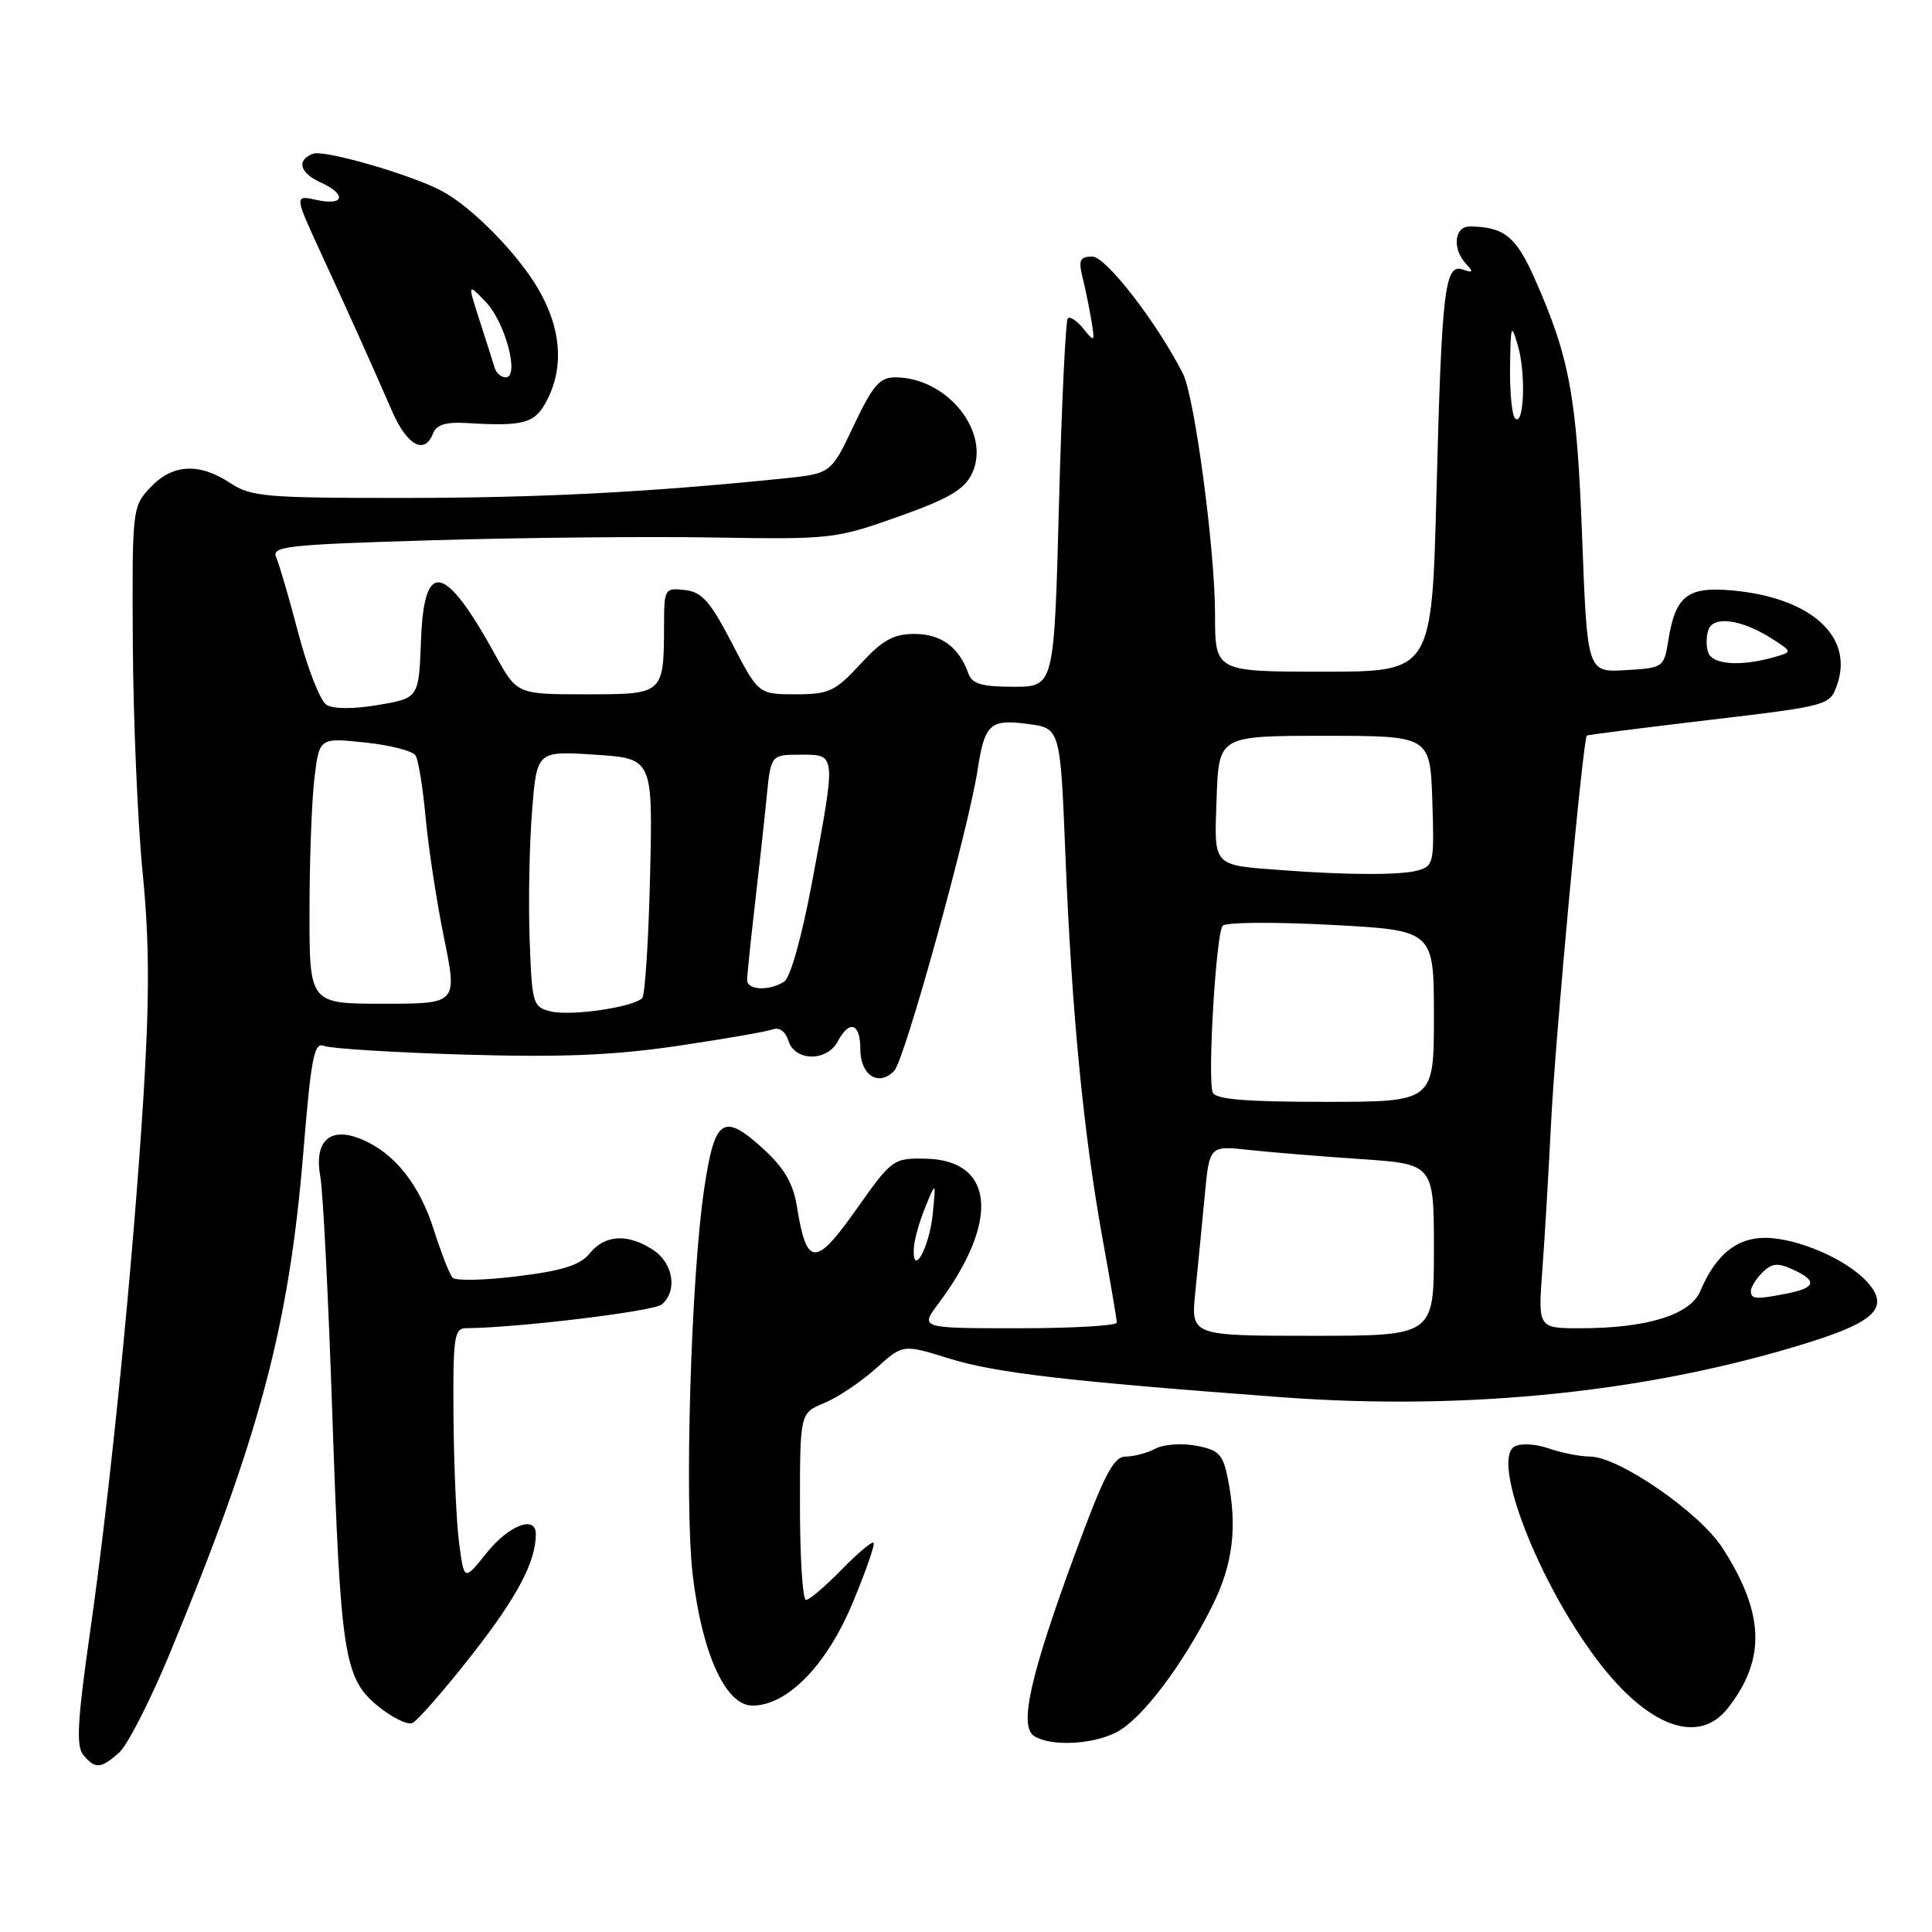 <?xml version="1.0" encoding="UTF-8" standalone="no"?>
<!DOCTYPE svg PUBLIC "-//W3C//DTD SVG 1.1//EN" "http://www.w3.org/Graphics/SVG/1.1/DTD/svg11.dtd" >
<svg xmlns="http://www.w3.org/2000/svg" xmlns:xlink="http://www.w3.org/1999/xlink" version="1.1" viewBox="0 0 256 256">
 <g >
 <path fill="currentColor"
d=" M 15.77 232.25 C 16.86 231.29 19.84 225.48 22.39 219.35 C 34.38 190.44 38.28 175.86 40.19 152.72 C 41.23 140.05 41.62 138.03 42.95 138.59 C 43.80 138.94 52.15 139.46 61.50 139.74 C 74.33 140.12 81.26 139.84 89.76 138.59 C 95.96 137.67 101.65 136.69 102.42 136.39 C 103.26 136.07 104.09 136.69 104.48 137.93 C 105.34 140.65 109.56 140.70 111.00 138.00 C 112.57 135.07 114.00 135.56 114.00 139.03 C 114.00 142.49 116.43 144.03 118.49 141.89 C 119.87 140.45 128.33 109.91 129.54 102.00 C 130.47 95.91 131.19 95.26 136.22 95.93 C 140.50 96.50 140.50 96.50 141.18 113.50 C 142.02 134.21 143.56 150.08 146.07 164.00 C 147.12 169.78 147.98 174.84 147.98 175.25 C 147.99 175.66 142.13 176.00 134.95 176.00 C 121.90 176.00 121.90 176.00 124.33 172.75 C 132.51 161.83 131.79 153.71 122.64 153.53 C 118.35 153.45 118.18 153.58 113.43 160.30 C 108.04 167.93 106.87 167.86 105.59 159.83 C 105.11 156.84 103.91 154.78 101.24 152.32 C 95.83 147.37 94.71 148.10 93.31 157.51 C 91.55 169.27 90.67 199.23 91.79 208.69 C 93.03 219.15 96.16 226.00 99.70 226.00 C 104.33 226.00 109.54 220.66 112.98 212.39 C 114.72 208.22 115.97 204.63 115.75 204.42 C 115.54 204.21 113.62 205.83 111.48 208.02 C 109.34 210.21 107.24 212.00 106.80 212.00 C 106.36 212.00 106.00 206.43 106.00 199.62 C 106.00 187.24 106.00 187.24 109.24 185.90 C 111.03 185.16 114.09 183.10 116.06 181.33 C 119.64 178.10 119.64 178.10 125.77 180.01 C 131.94 181.92 141.37 183.02 169.84 185.14 C 194.53 186.98 218.90 184.43 239.90 177.81 C 248.53 175.09 250.36 173.18 247.46 169.92 C 244.77 166.90 238.23 164.05 233.92 164.02 C 230.10 164.00 227.33 166.27 225.28 171.11 C 223.96 174.22 218.19 176.00 209.45 176.00 C 203.79 176.00 203.79 176.00 204.37 168.25 C 204.69 163.99 205.21 155.10 205.54 148.50 C 206.10 137.35 209.76 97.83 210.27 97.46 C 210.40 97.37 217.69 96.44 226.48 95.40 C 242.32 93.52 242.46 93.48 243.42 90.75 C 245.68 84.32 239.93 79.16 229.46 78.23 C 223.60 77.71 222.01 78.96 221.07 84.80 C 220.48 88.45 220.41 88.50 215.40 88.80 C 210.32 89.09 210.32 89.09 209.64 71.18 C 208.94 52.53 208.00 47.39 203.32 36.84 C 200.87 31.32 199.27 30.05 194.75 30.01 C 192.70 30.00 192.40 32.96 194.25 34.95 C 195.27 36.04 195.19 36.19 193.85 35.72 C 191.44 34.87 191.04 38.21 190.34 65.25 C 189.73 89.00 189.73 89.00 175.37 89.00 C 161.00 89.00 161.00 89.00 161.00 81.43 C 161.00 72.87 158.29 52.53 156.74 49.50 C 153.28 42.71 146.54 34.00 144.75 34.00 C 143.09 34.00 142.88 34.45 143.44 36.75 C 143.82 38.26 144.35 40.85 144.62 42.50 C 145.09 45.35 145.04 45.40 143.57 43.57 C 142.72 42.51 141.78 41.89 141.49 42.18 C 141.20 42.47 140.67 53.57 140.32 66.85 C 139.68 91.00 139.68 91.00 134.31 91.00 C 130.10 91.00 128.80 90.62 128.32 89.25 C 127.08 85.75 124.70 84.00 121.19 84.00 C 118.39 84.00 116.95 84.80 114.00 88.00 C 110.66 91.62 109.84 92.00 105.40 92.00 C 100.50 91.99 100.50 91.99 97.00 85.25 C 94.11 79.68 93.02 78.44 90.75 78.18 C 88.09 77.88 88.00 78.02 87.99 82.68 C 87.96 92.04 88.01 92.00 77.63 92.00 C 68.50 92.00 68.50 92.00 65.61 86.75 C 58.92 74.62 56.19 74.06 55.79 84.75 C 55.50 92.50 55.50 92.50 50.12 93.41 C 46.82 93.97 44.17 93.96 43.26 93.39 C 42.44 92.88 40.78 88.64 39.55 83.98 C 38.33 79.31 37.00 74.76 36.60 73.86 C 35.94 72.39 37.95 72.16 57.19 71.59 C 68.91 71.24 85.70 71.07 94.50 71.22 C 110.09 71.48 110.72 71.41 119.00 68.47 C 125.69 66.10 127.77 64.88 128.78 62.77 C 131.38 57.34 125.54 50.00 118.62 50.00 C 116.56 50.00 115.64 51.07 113.13 56.38 C 110.12 62.75 110.12 62.75 103.81 63.40 C 85.76 65.24 71.57 65.97 53.50 65.98 C 35.21 65.99 33.24 65.82 30.50 64.00 C 26.39 61.28 22.84 61.48 19.92 64.59 C 17.53 67.14 17.50 67.43 17.60 85.34 C 17.66 95.33 18.24 108.96 18.90 115.64 C 19.80 124.73 19.82 132.12 19.02 145.14 C 17.64 167.23 14.65 197.31 11.93 216.28 C 10.26 227.98 10.07 231.38 11.03 232.53 C 12.60 234.43 13.35 234.38 15.77 232.25 Z  M 147.94 229.53 C 151.26 227.82 156.58 220.82 160.53 213.00 C 163.38 207.35 164.00 202.41 162.68 195.86 C 162.05 192.70 161.49 192.13 158.49 191.56 C 156.59 191.21 154.15 191.38 153.08 191.96 C 152.01 192.53 150.25 193.00 149.17 193.00 C 147.56 193.00 146.34 195.34 142.50 205.75 C 136.51 221.99 134.99 228.75 137.03 230.04 C 139.25 231.44 144.74 231.18 147.94 229.53 Z  M 62.51 219.30 C 68.53 211.62 71.00 206.95 71.00 203.26 C 71.00 200.73 67.42 202.10 64.50 205.75 C 61.50 209.50 61.50 209.50 60.84 204.50 C 60.47 201.75 60.14 194.21 60.09 187.75 C 60.01 177.20 60.18 176.00 61.75 175.99 C 68.40 175.96 86.58 173.76 87.67 172.86 C 89.81 171.08 89.23 167.38 86.54 165.62 C 83.19 163.42 80.16 163.59 78.15 166.07 C 76.87 167.64 74.58 168.37 68.58 169.11 C 64.24 169.65 60.37 169.74 59.97 169.30 C 59.57 168.86 58.46 166.03 57.50 163.00 C 55.57 156.91 52.26 152.76 47.88 150.95 C 43.71 149.22 41.58 151.18 42.45 155.95 C 42.80 157.90 43.51 171.88 44.02 187.00 C 45.13 219.47 45.58 222.40 50.11 226.09 C 51.92 227.57 53.95 228.57 54.61 228.32 C 55.27 228.07 58.82 224.01 62.51 219.30 Z  M 228.93 226.36 C 234.02 219.89 233.82 213.77 228.23 205.10 C 225.18 200.38 214.47 193.00 210.67 193.00 C 209.37 193.00 206.91 192.51 205.20 191.92 C 203.47 191.32 201.48 191.21 200.68 191.67 C 197.58 193.47 203.76 209.49 211.56 219.86 C 218.27 228.79 225.03 231.32 228.93 226.36 Z  M 57.39 57.41 C 57.82 56.29 59.10 55.89 61.75 56.05 C 69.48 56.52 70.88 56.12 72.47 53.05 C 74.77 48.61 74.36 43.47 71.29 38.24 C 68.56 33.57 62.56 27.47 58.61 25.34 C 54.61 23.18 42.96 19.80 41.47 20.37 C 39.25 21.23 39.70 22.91 42.50 24.18 C 45.97 25.76 45.63 27.30 41.99 26.50 C 38.98 25.84 38.98 25.84 42.59 33.67 C 46.51 42.17 48.91 47.51 51.96 54.50 C 53.95 59.06 56.28 60.31 57.39 57.41 Z  M 158.38 171.25 C 158.70 168.09 159.25 162.42 159.61 158.65 C 160.25 151.80 160.25 151.80 165.38 152.36 C 168.19 152.67 174.89 153.22 180.25 153.58 C 190.00 154.24 190.00 154.24 190.00 165.62 C 190.00 177.00 190.00 177.00 173.90 177.00 C 157.80 177.00 157.80 177.00 158.38 171.25 Z  M 232.00 171.07 C 232.00 170.56 232.69 169.45 233.53 168.61 C 234.76 167.38 235.56 167.30 237.53 168.20 C 240.83 169.70 240.64 170.62 236.88 171.38 C 232.70 172.21 232.00 172.17 232.00 171.07 Z  M 121.08 165.45 C 121.12 164.38 121.80 161.93 122.59 160.00 C 124.02 156.50 124.02 156.50 123.59 160.87 C 123.15 165.29 120.92 169.35 121.08 165.45 Z  M 160.69 144.75 C 159.98 142.88 161.14 123.63 162.01 122.66 C 162.43 122.20 168.90 122.15 176.39 122.55 C 190.00 123.27 190.00 123.27 190.00 134.63 C 190.00 146.00 190.00 146.00 175.58 146.00 C 164.97 146.00 161.04 145.67 160.69 144.75 Z  M 73.00 134.02 C 70.60 133.44 70.49 133.07 70.18 124.46 C 70.00 119.53 70.15 111.90 70.50 107.50 C 71.13 99.50 71.13 99.50 78.82 100.00 C 86.50 100.50 86.50 100.50 86.14 116.00 C 85.94 124.53 85.47 131.83 85.10 132.24 C 83.99 133.45 75.70 134.67 73.00 134.02 Z  M 41.01 120.75 C 41.01 114.01 41.31 106.08 41.66 103.12 C 42.31 97.75 42.31 97.75 48.35 98.38 C 51.67 98.73 54.69 99.50 55.07 100.11 C 55.44 100.71 56.04 104.42 56.40 108.35 C 56.76 112.28 57.85 119.44 58.83 124.25 C 60.61 133.00 60.61 133.00 50.81 133.00 C 41.00 133.00 41.00 133.00 41.01 120.75 Z  M 99.00 129.86 C 99.00 129.24 99.45 124.85 100.00 120.11 C 100.55 115.38 101.26 108.91 101.57 105.75 C 102.14 100.00 102.14 100.00 106.07 100.00 C 110.84 100.00 110.82 99.70 107.61 116.85 C 106.24 124.16 104.73 129.56 103.90 130.08 C 101.91 131.34 99.00 131.21 99.00 129.86 Z  M 170.00 115.31 C 160.53 114.60 160.88 114.98 161.21 105.72 C 161.50 97.50 161.50 97.50 175.50 97.50 C 189.50 97.50 189.50 97.50 189.79 106.12 C 190.06 114.38 189.98 114.77 187.79 115.36 C 185.50 115.97 178.51 115.95 170.00 115.31 Z  M 226.36 86.50 C 226.05 85.67 226.06 84.28 226.40 83.39 C 227.12 81.52 230.96 82.13 235.00 84.76 C 237.50 86.39 237.50 86.39 235.00 87.10 C 230.63 88.33 226.97 88.07 226.36 86.50 Z  M 200.75 55.43 C 200.34 55.01 200.04 51.93 200.09 48.58 C 200.17 42.96 200.25 42.75 201.14 45.85 C 202.22 49.57 201.93 56.62 200.75 55.43 Z  M 65.55 48.75 C 65.34 48.06 64.45 45.25 63.56 42.50 C 61.95 37.50 61.95 37.50 64.36 40.00 C 66.95 42.68 68.89 50.00 67.01 50.00 C 66.42 50.00 65.76 49.44 65.55 48.75 Z "/>
</g>
</svg>